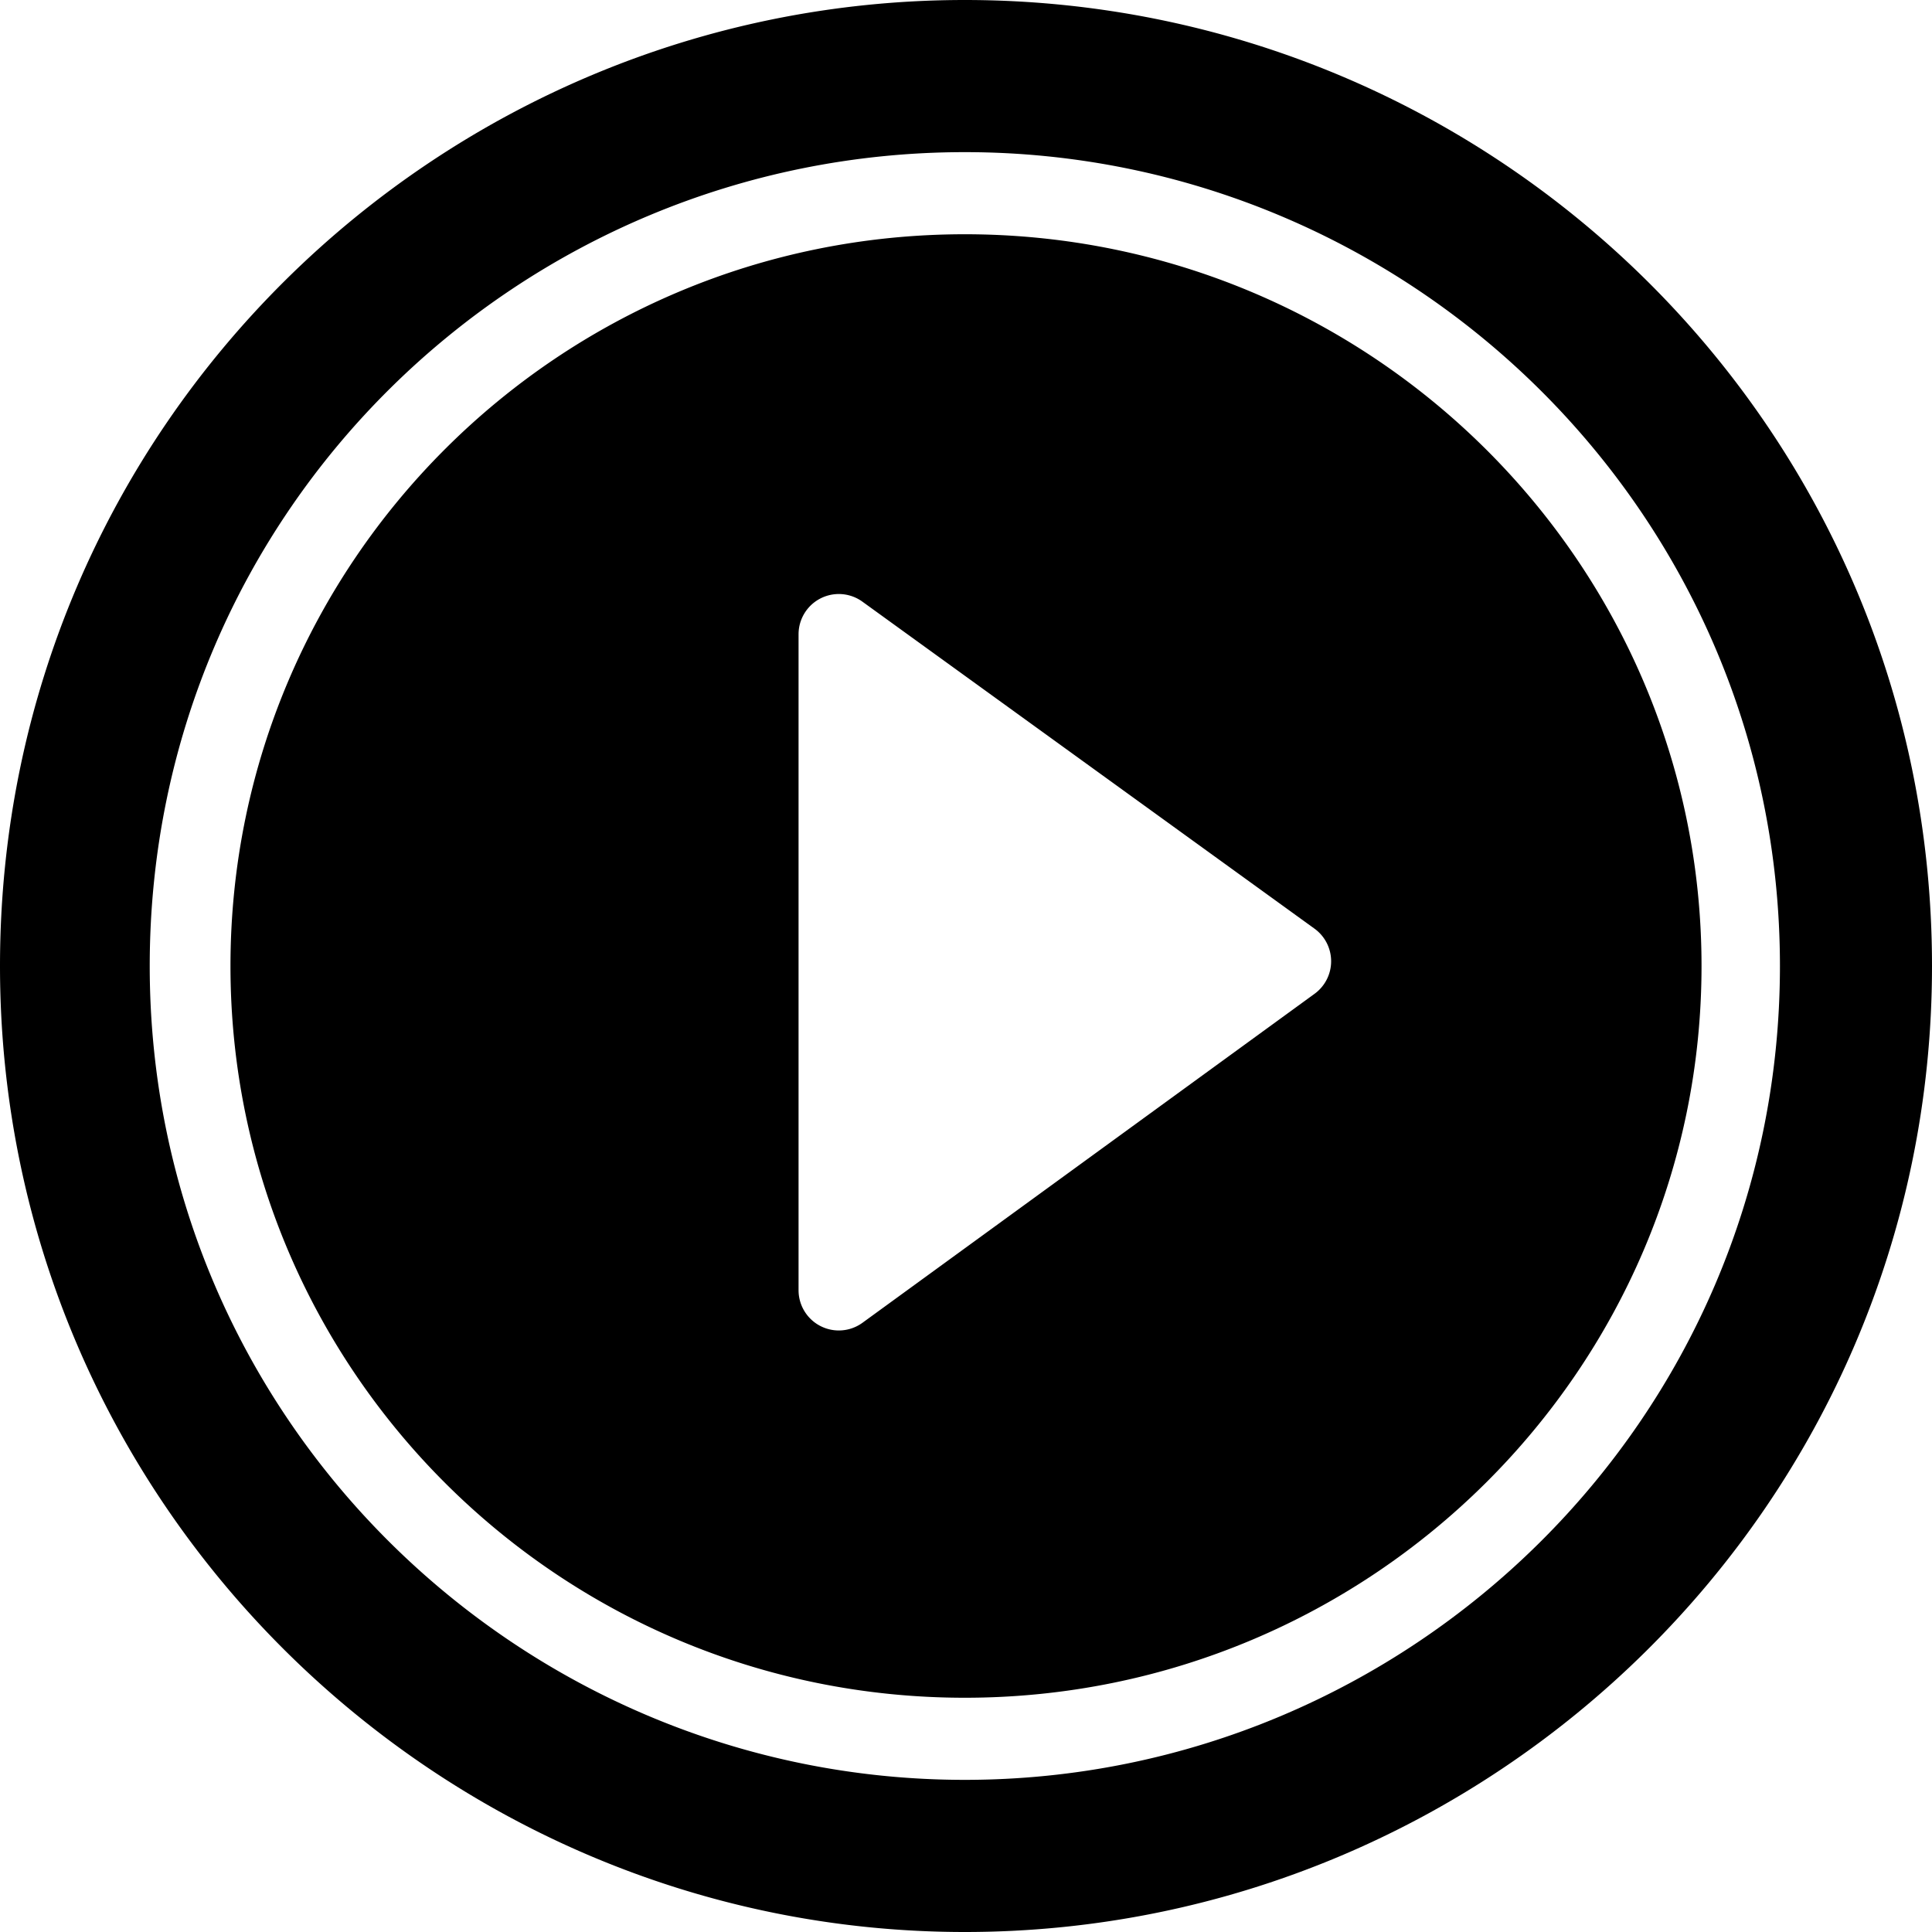 <svg width="24" height="24" xmlns="http://www.w3.org/2000/svg"><path fill-rule="evenodd" clip-rule="evenodd" d="M11.985 2.91c5.048 0 9.152 4.08 9.152 9.09s-4.104 9.09-9.152 9.09c-5.048 0-9.122-4.08-9.122-9.09s4.074-9.09 9.122-9.09zm0-2.91C18.54 0 24 5.28 24 12c0 6.69-5.461 12-12.015 12C5.461 24 0 18.69 0 12 0 5.28 5.461 0 11.985 0zm0 1.89c5.52 0 10.126 4.47 10.126 10.11s-4.605 10.11-10.126 10.11C6.465 22.11 1.86 17.64 1.86 12c0-5.67 4.605-10.11 10.125-10.11zM9.92 14.46v1.568a.5.5 0 00.794.404l5.615-4.086a.5.5 0 000-.81l-5.616-4.062a.5.5 0 00-.793.405v6.581z"/></svg>